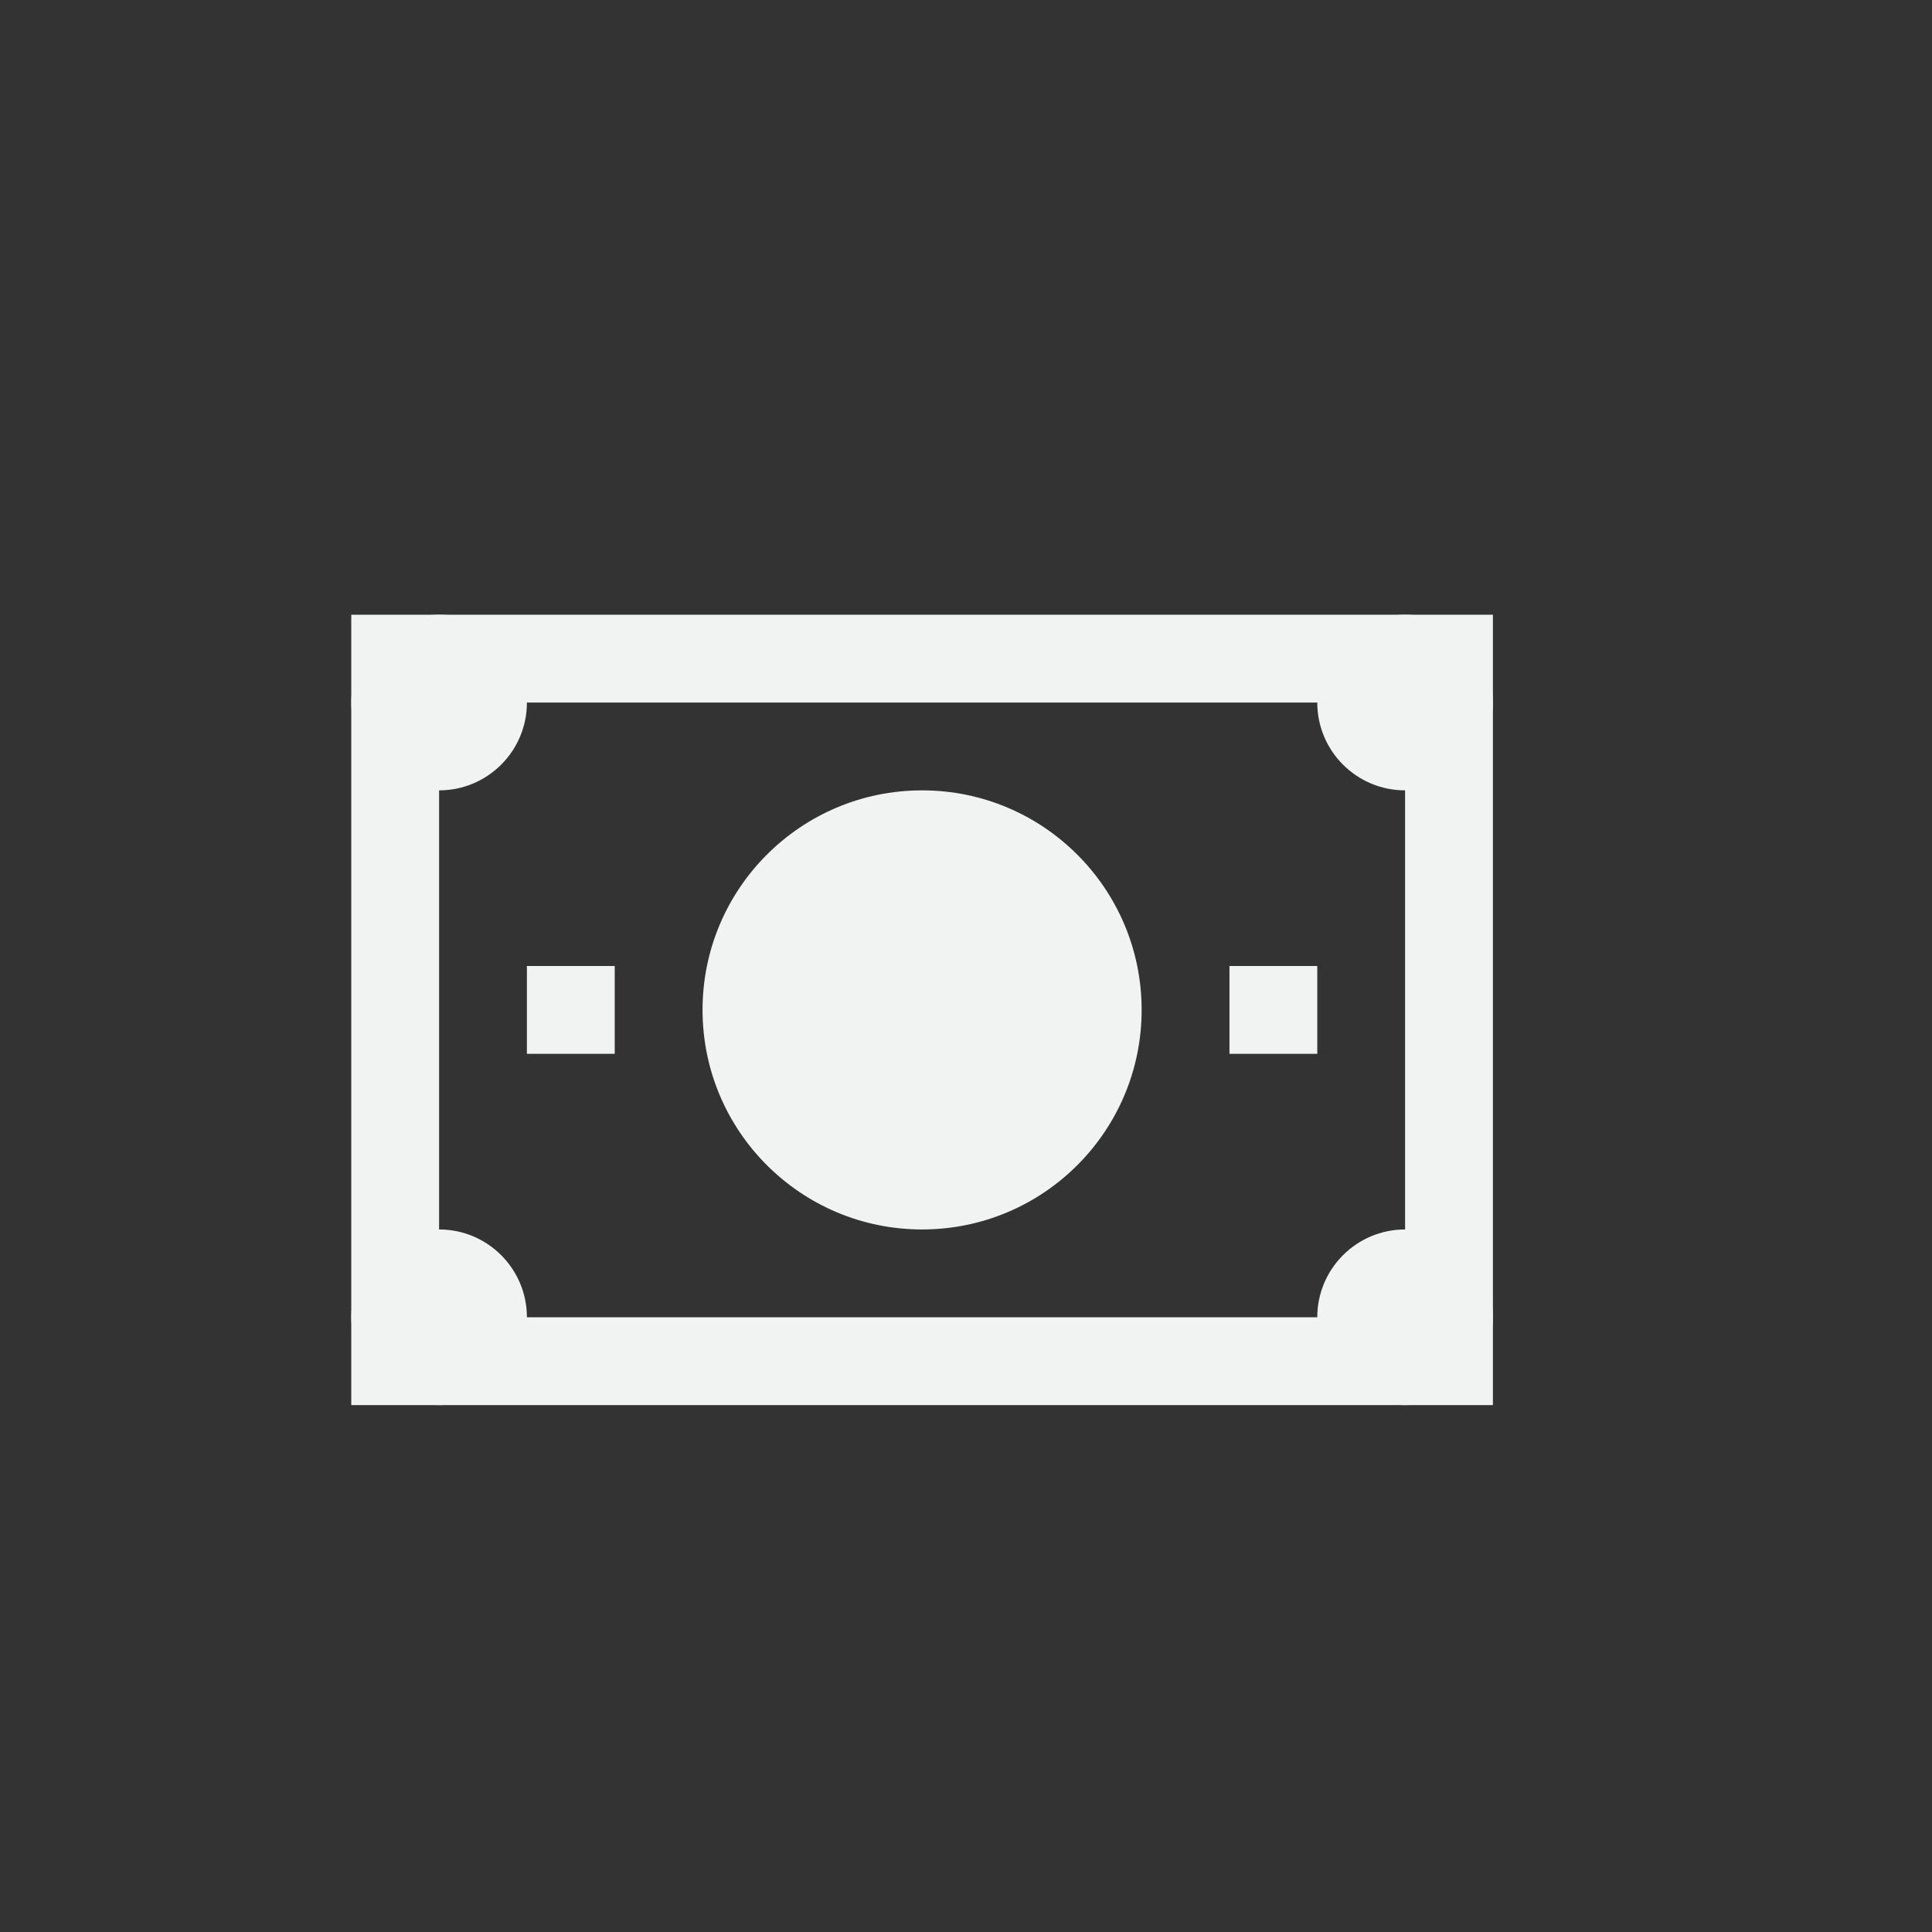 <?xml version="1.0" encoding="UTF-8"?>
<svg version="1.1" viewBox="-3 -3 22 22" width="44" height="44" xmlns="http://www.w3.org/2000/svg">
<rect x="-3" y="-3" width="22" height="22" fill="#333333" stroke="none"/>
<path d="m1 4v9h13v-9zm1 1h11v7h-11z" style="fill:#f1f2f2;paint-order:markers fill stroke"/>
<circle cx="2" cy="5" r="1" style="fill:#f1f2f2;paint-order:markers fill stroke"/>
<circle cx="2" cy="12" r="1" style="fill:#f1f2f2;paint-order:markers fill stroke"/>
<circle cx="13" cy="12" r="1" style="fill:#f1f2f2;paint-order:markers fill stroke"/>
<circle cx="13" cy="5" r="1" style="fill:#f1f2f2;paint-order:markers fill stroke"/>
<circle cx="7.5" cy="8.5" r="2.5" style="fill:#f1f2f2;paint-order:markers fill stroke"/>
<rect x="3" y="8" width="1" height="1" style="fill:#f1f2f2;paint-order:markers fill stroke"/>
<rect x="11" y="8" width="1" height="1" style="fill:#f1f2f2;paint-order:markers fill stroke"/>
</svg>
